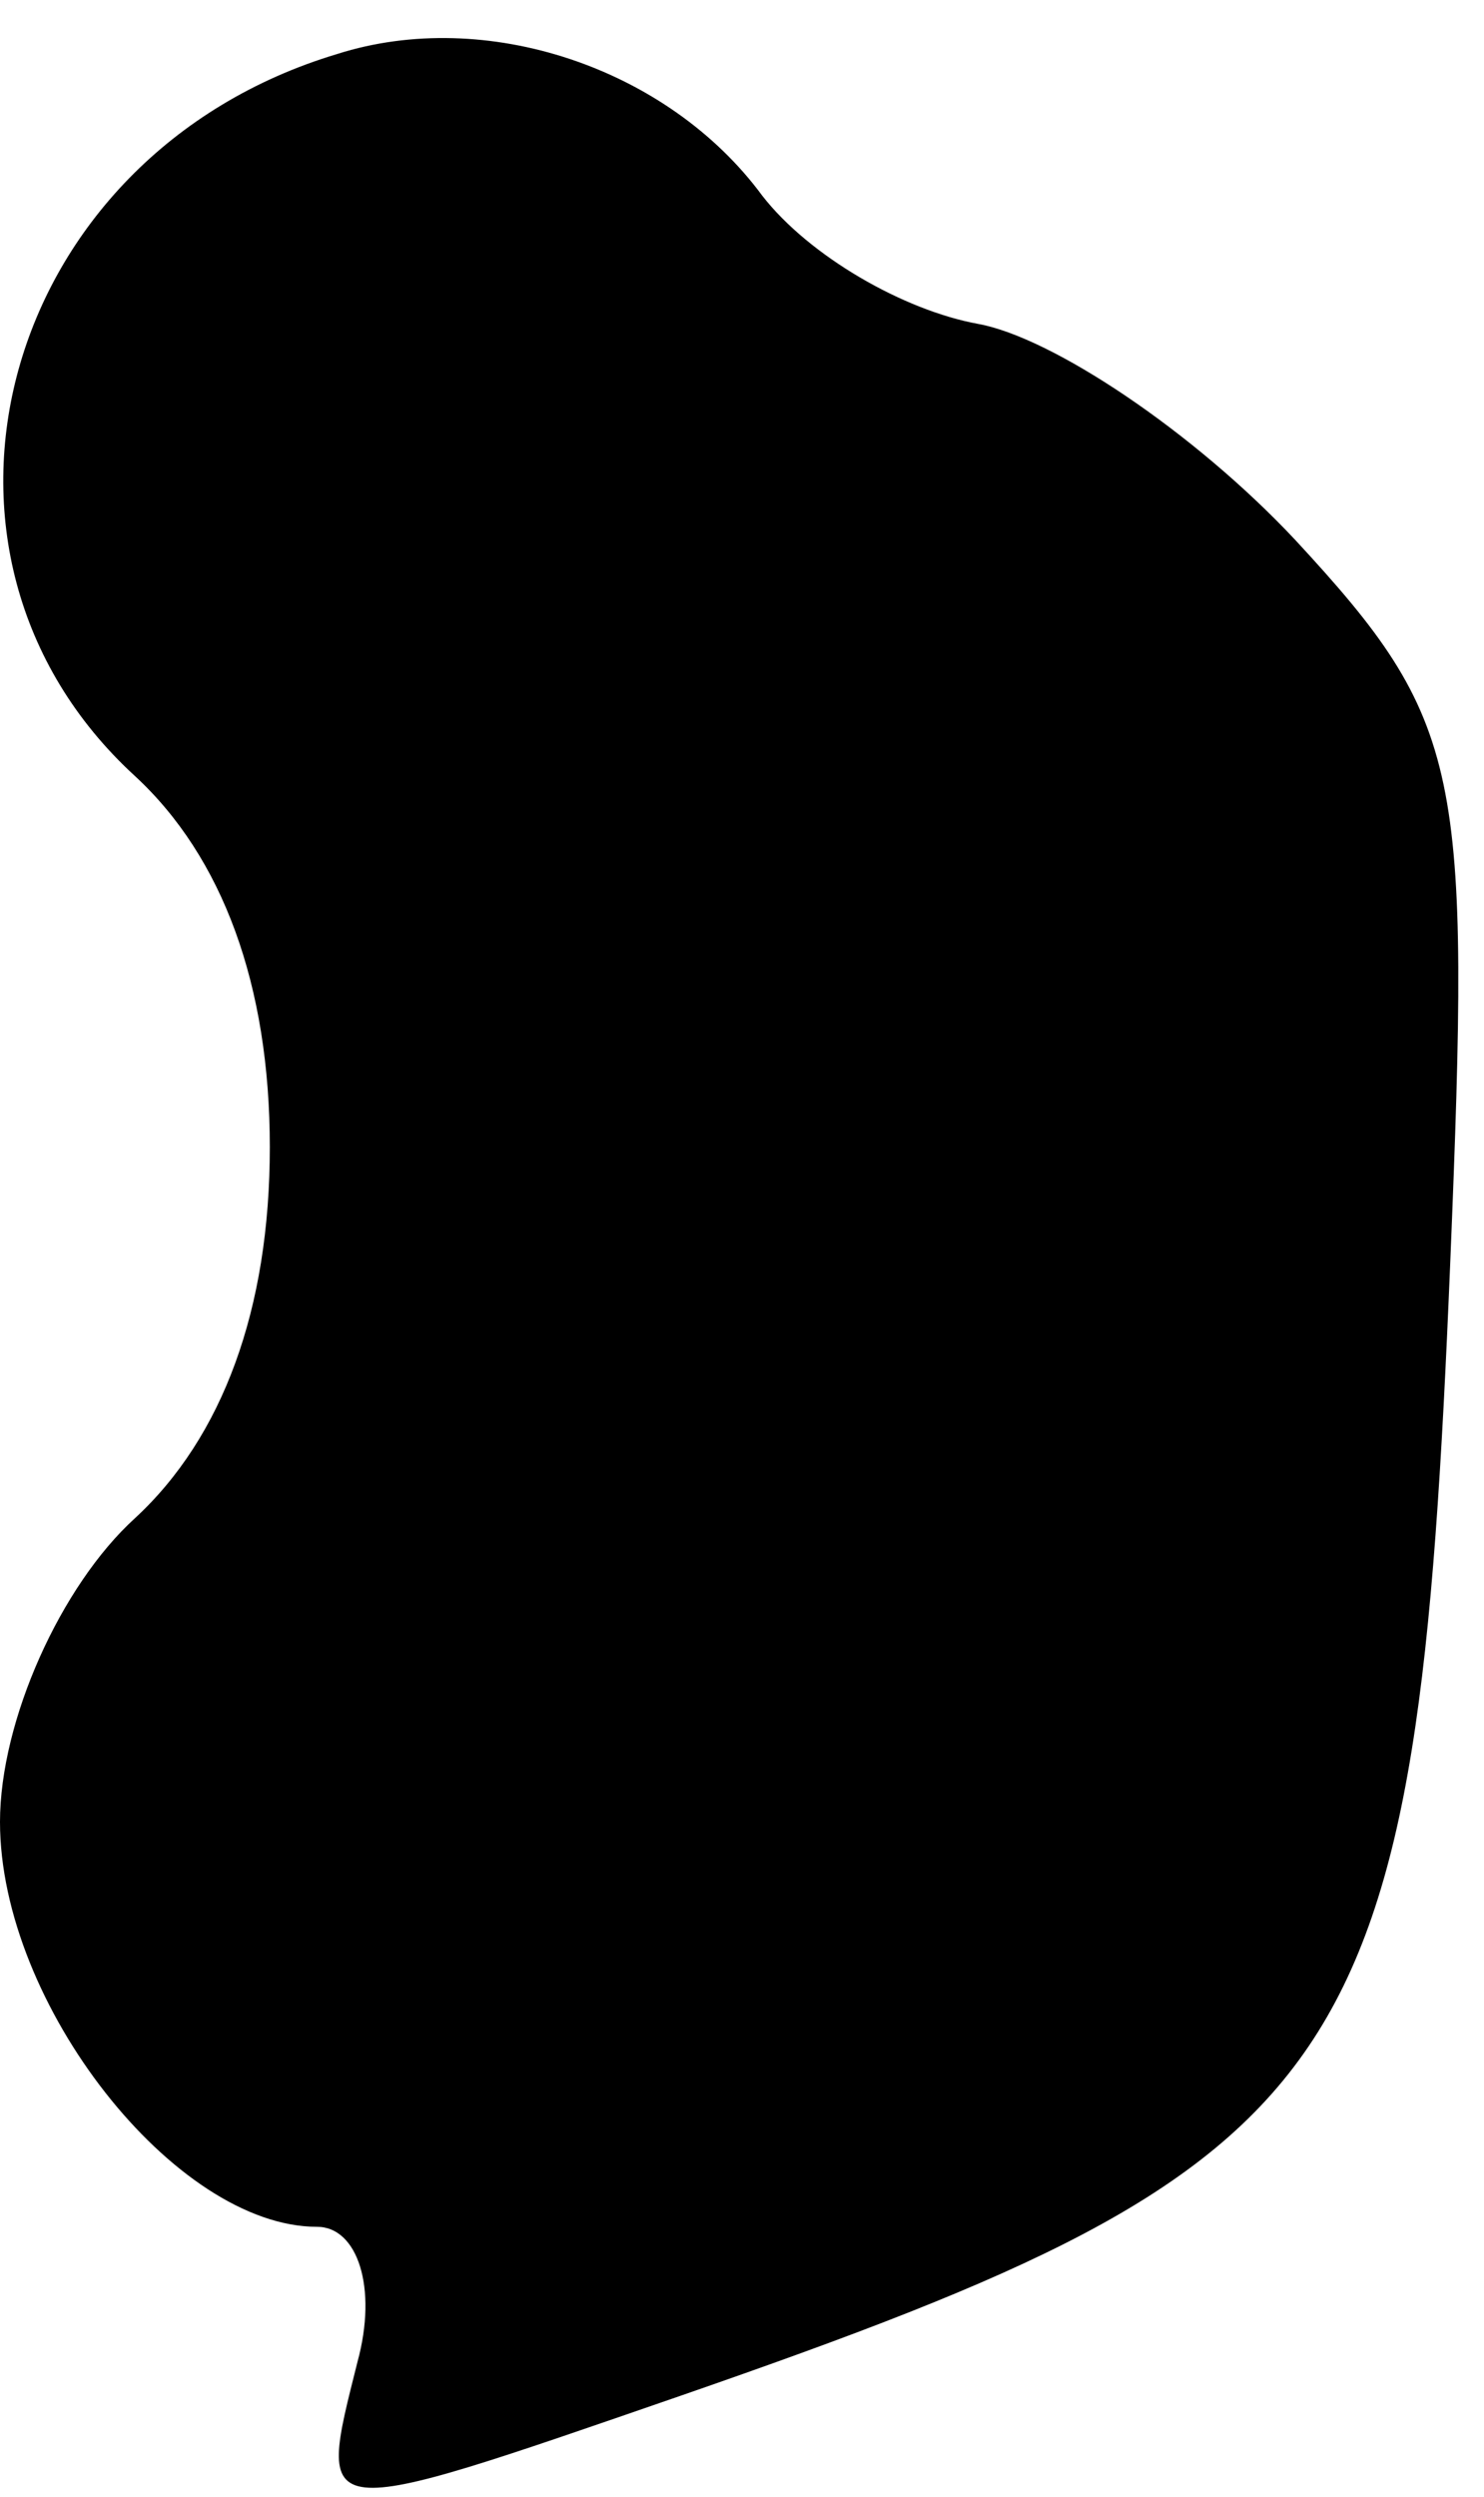 <?xml version="1.0" standalone="no"?>
<!DOCTYPE svg PUBLIC "-//W3C//DTD SVG 20010904//EN"
 "http://www.w3.org/TR/2001/REC-SVG-20010904/DTD/svg10.dtd">
<svg version="1.0" xmlns="http://www.w3.org/2000/svg"
 width="22pt" height="37pt" viewBox="0 0 22 37"
 preserveAspectRatio="xMidYMid meet">
<g transform="translate(0,37) scale(0.1,-0.1)"
fill="#000000" stroke="none">
<path fill="#000000" stroke="none" d="M50 362 c-50 -15 -66 -74 -30 -107 13
-12 20 -31 20 -55 0 -24 -7 -43 -20 -55 -11 -10 -20 -30 -20 -45 0 -27 26 -60
47 -60 6 0 9 -9 6 -20 -6 -24 -7 -24 48 -5 101 35 109 47 114 168 3 73 2 80
-23 107 -15 16 -36 30 -47 32 -11 2 -25 10 -32 19 -14 19 -41 28 -63 21z"/>
</g>
</svg>
